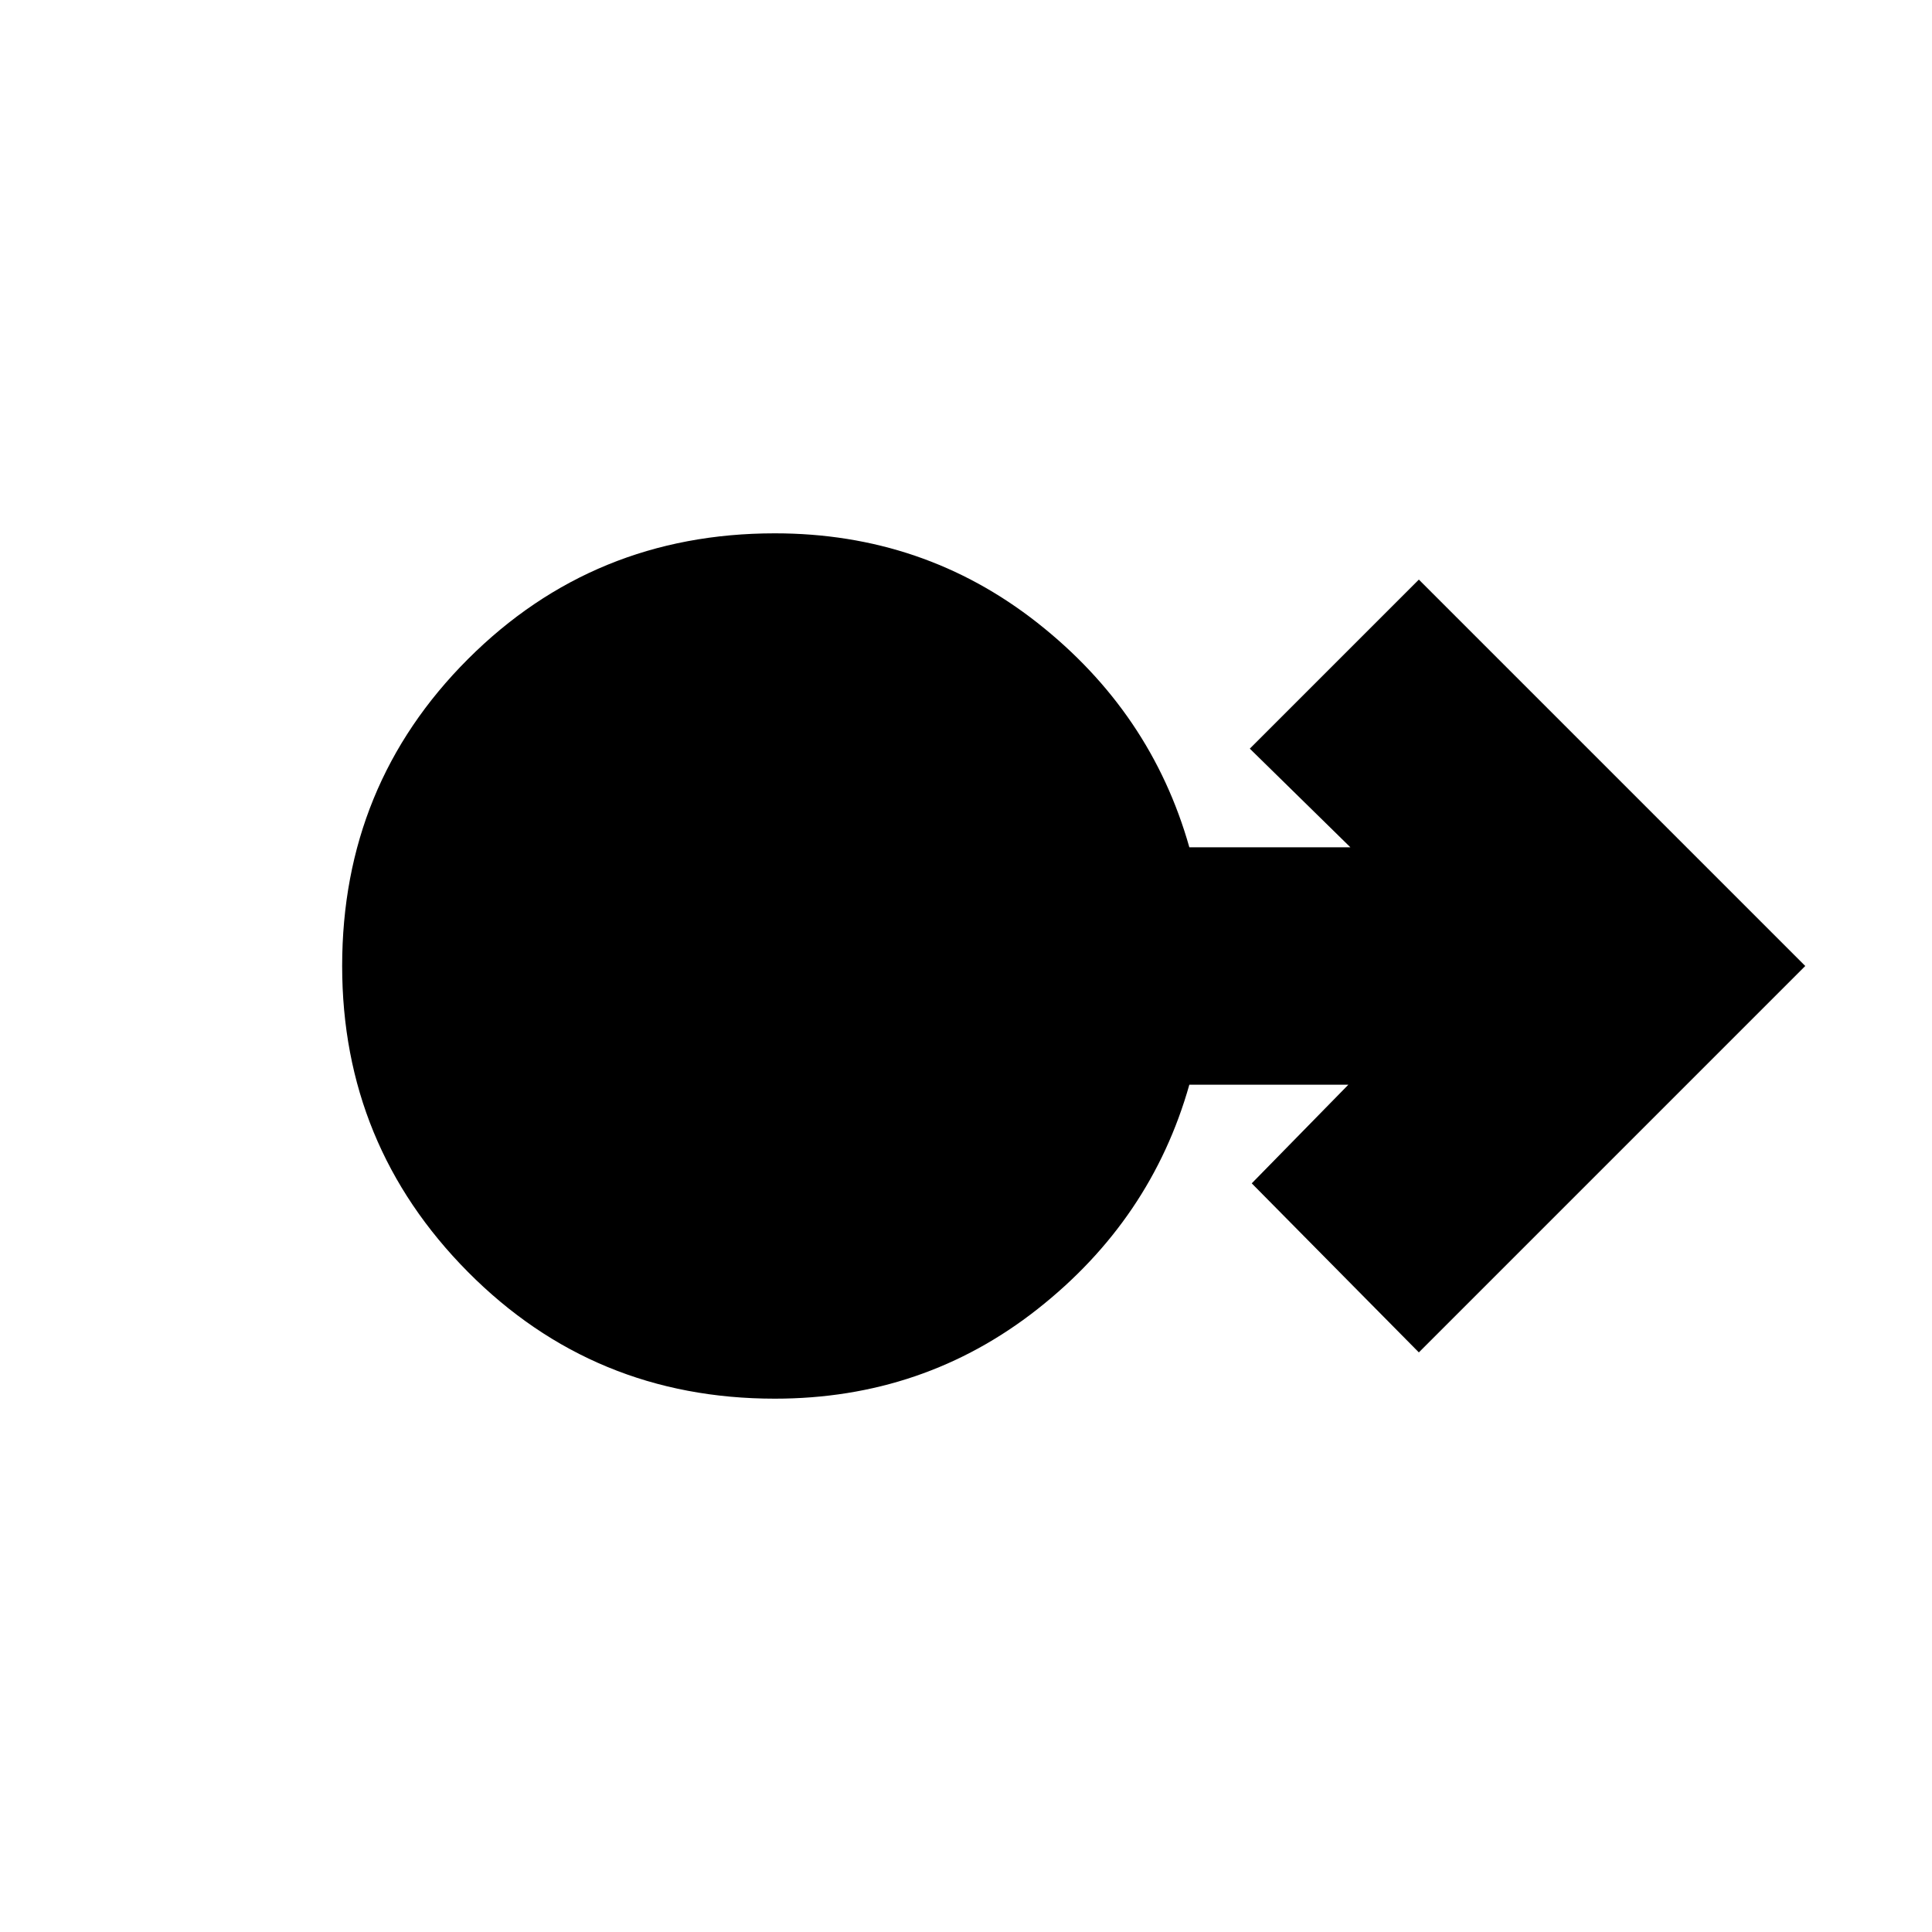 <svg xmlns="http://www.w3.org/2000/svg" height="20" width="20"><path d="M8.021 14.479q-1.875 0-3.177-1.312Q3.542 11.854 3.542 10q0-1.875 1.302-3.177t3.177-1.302q1.541 0 2.719.927 1.177.927 1.572 2.323h1.667L12.938 7.75 14.688 6l4 4-4 4-1.73-1.75 1-1.021h-1.646q-.395 1.396-1.572 2.323-1.178.927-2.719.927Z"/></svg>
